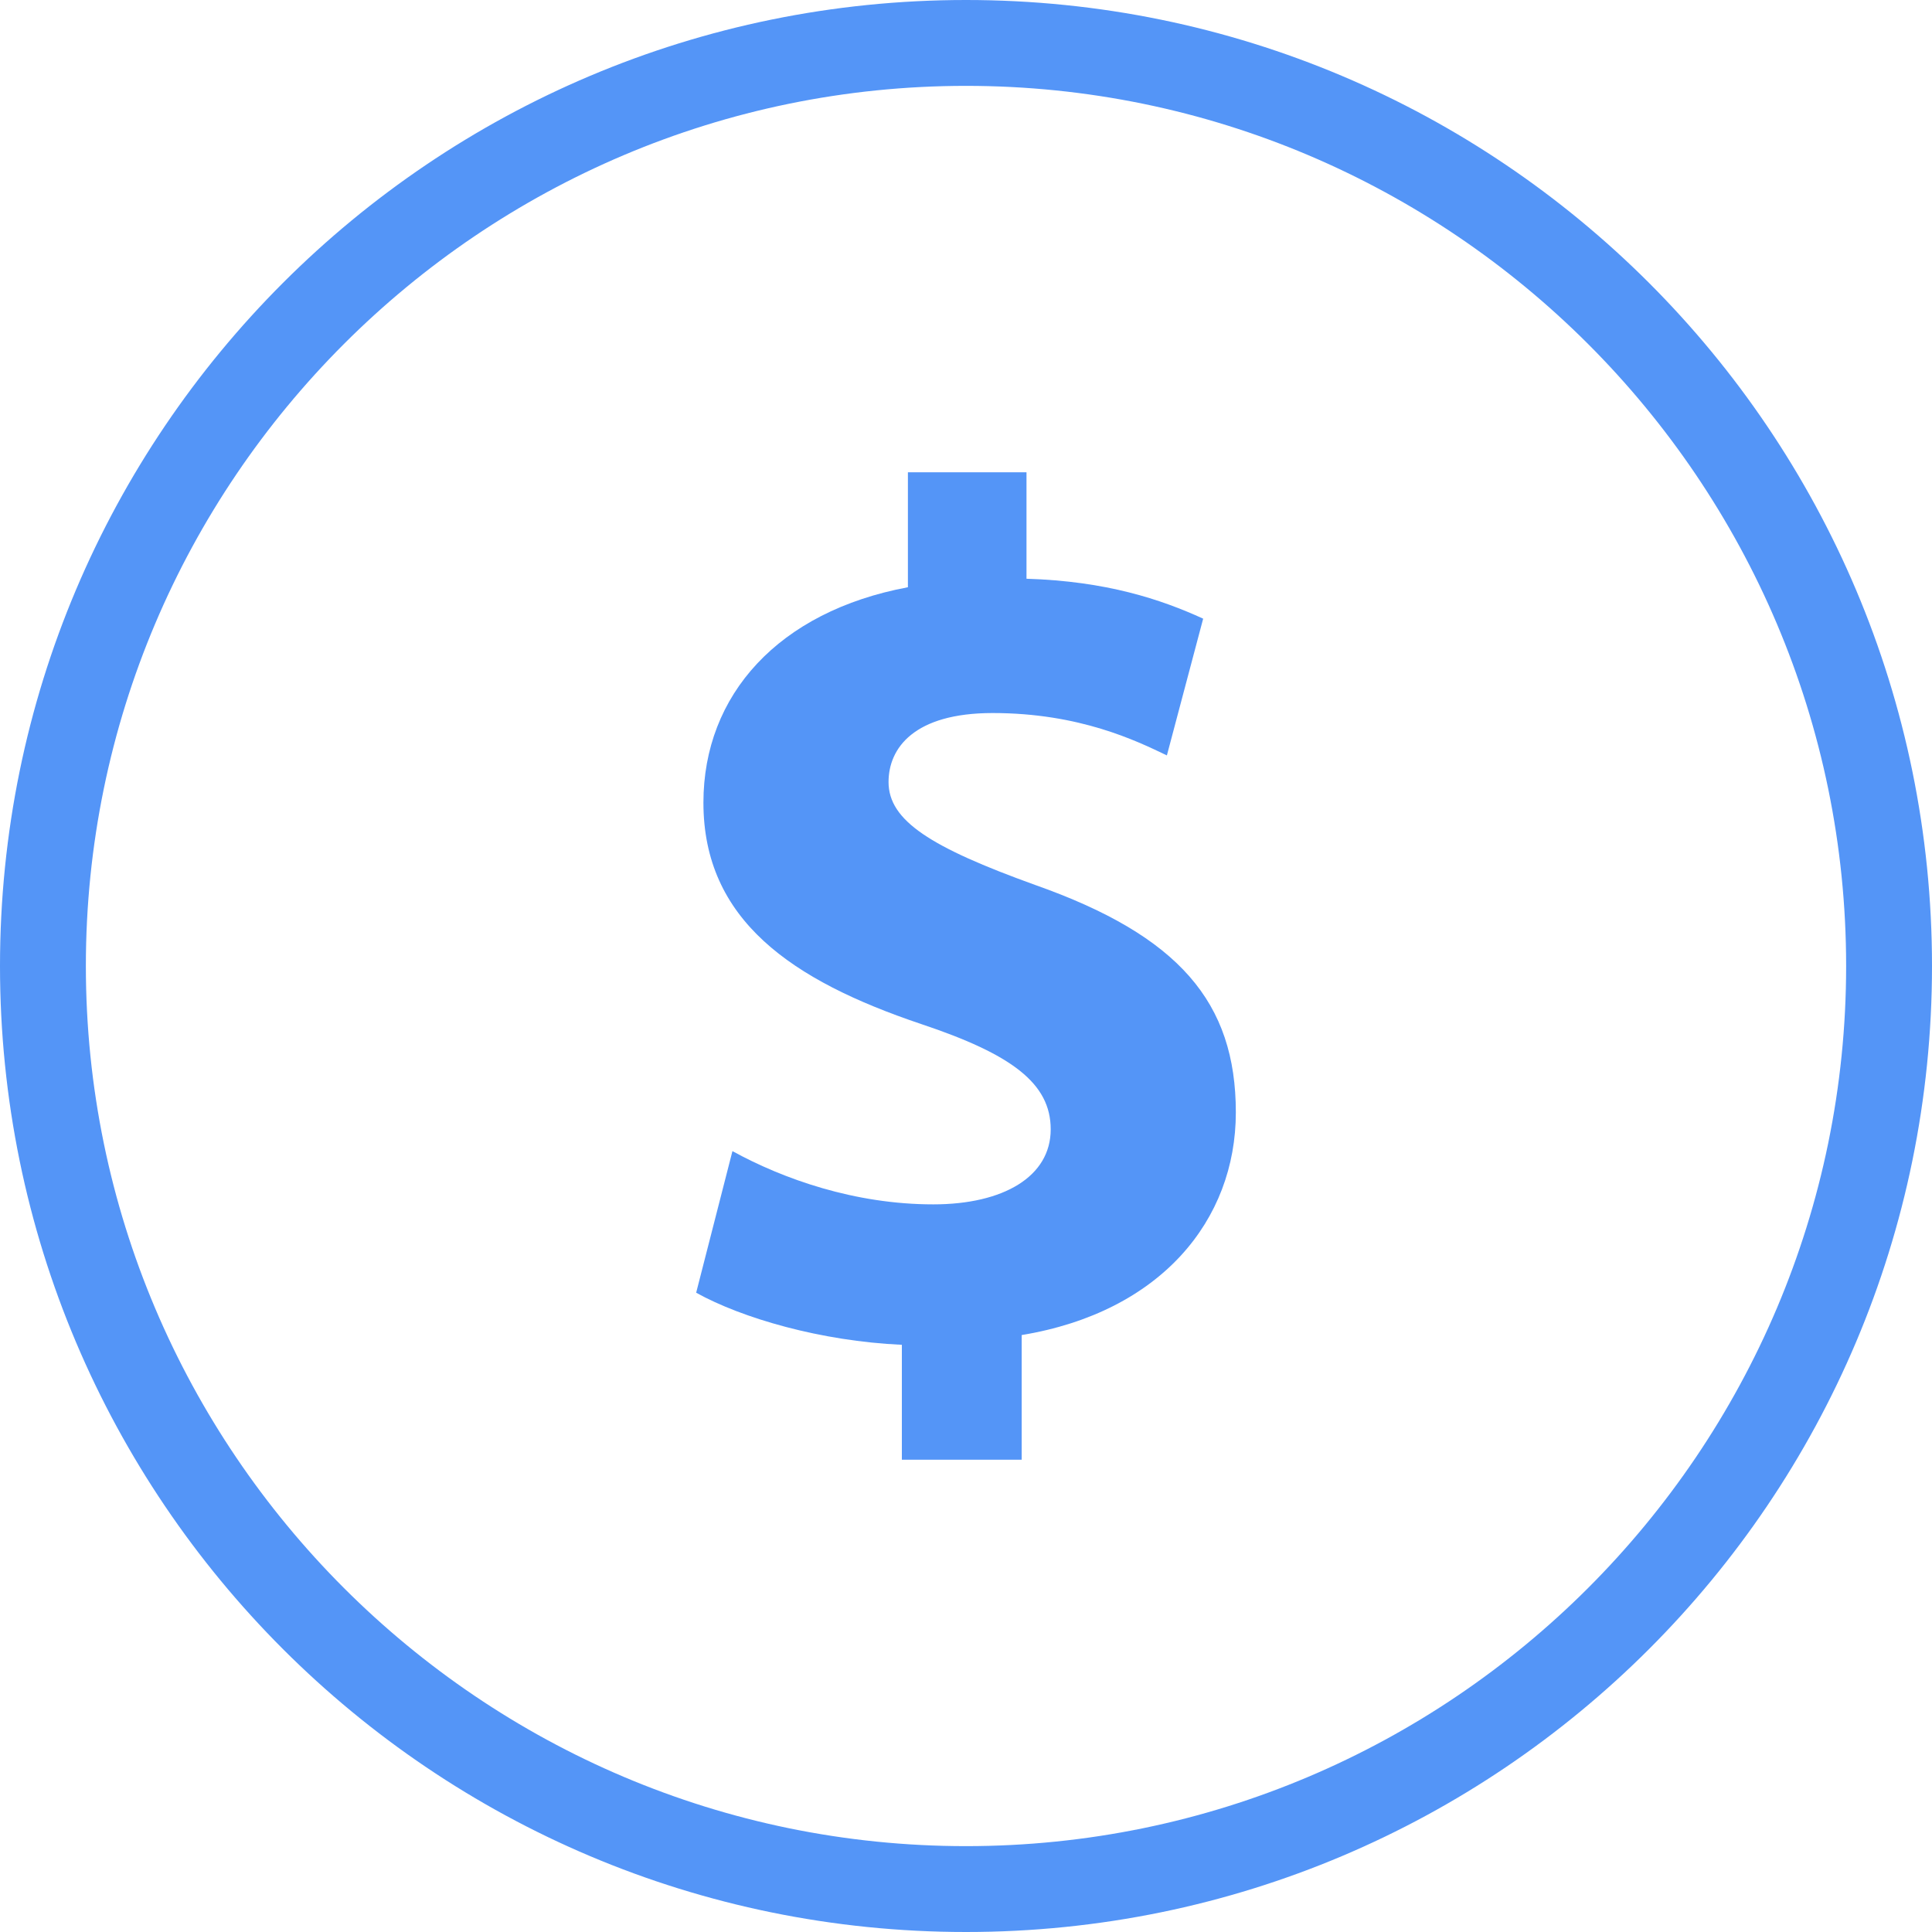 <svg xmlns="http://www.w3.org/2000/svg" xmlns:xlink="http://www.w3.org/1999/xlink" width="45" height="45" version="1.1" viewBox="0 0 45 45"><title>Money2</title><desc>Created with Sketch.</desc><g id="Icons" fill="none" fill-rule="evenodd" stroke="none" stroke-width="1"><g id="More-Icons" fill="#5495F7" fill-rule="nonzero" transform="translate(-29, -107)"><g id="Money2" transform="translate(29, 107)"><g id="Group"><path id="Shape" d="M22.5,0 C10.073,0 0,10.073 0,22.5 C0,34.926 10.073,45 22.5,45 C34.926,45 45,34.926 45,22.5 C45,10.073 34.926,0 22.5,0 Z M22.5,43 C11.197,43 2,33.803 2,22.5 C2,11.197 11.197,2 22.5,2 C33.803,2 43,11.197 43,22.5 C43,33.803 33.803,43 22.5,43 Z"/><path id="Path" d="M21.006,34 L21.006,31.323 C19.118,31.238 17.285,30.703 16.215,30.11 L17.06,26.812 C18.244,27.461 19.907,28.052 21.738,28.052 C23.373,28.052 24.473,27.404 24.473,26.305 C24.473,25.234 23.57,24.558 21.456,23.852 C18.441,22.838 16.384,21.429 16.384,18.695 C16.384,16.186 18.131,14.242 21.147,13.678 L21.147,11 L23.909,11 L23.909,13.48 C25.77,13.537 27.038,13.959 28.024,14.41 L27.179,17.595 C26.474,17.257 25.149,16.608 23.12,16.608 C21.288,16.608 20.696,17.426 20.696,18.215 C20.696,19.117 21.683,19.737 24.107,20.611 C27.461,21.795 28.785,23.345 28.785,25.91 C28.785,28.419 27.038,30.561 23.797,31.096 L23.797,34 L21.006,34 Z"/></g></g></g></g></svg>